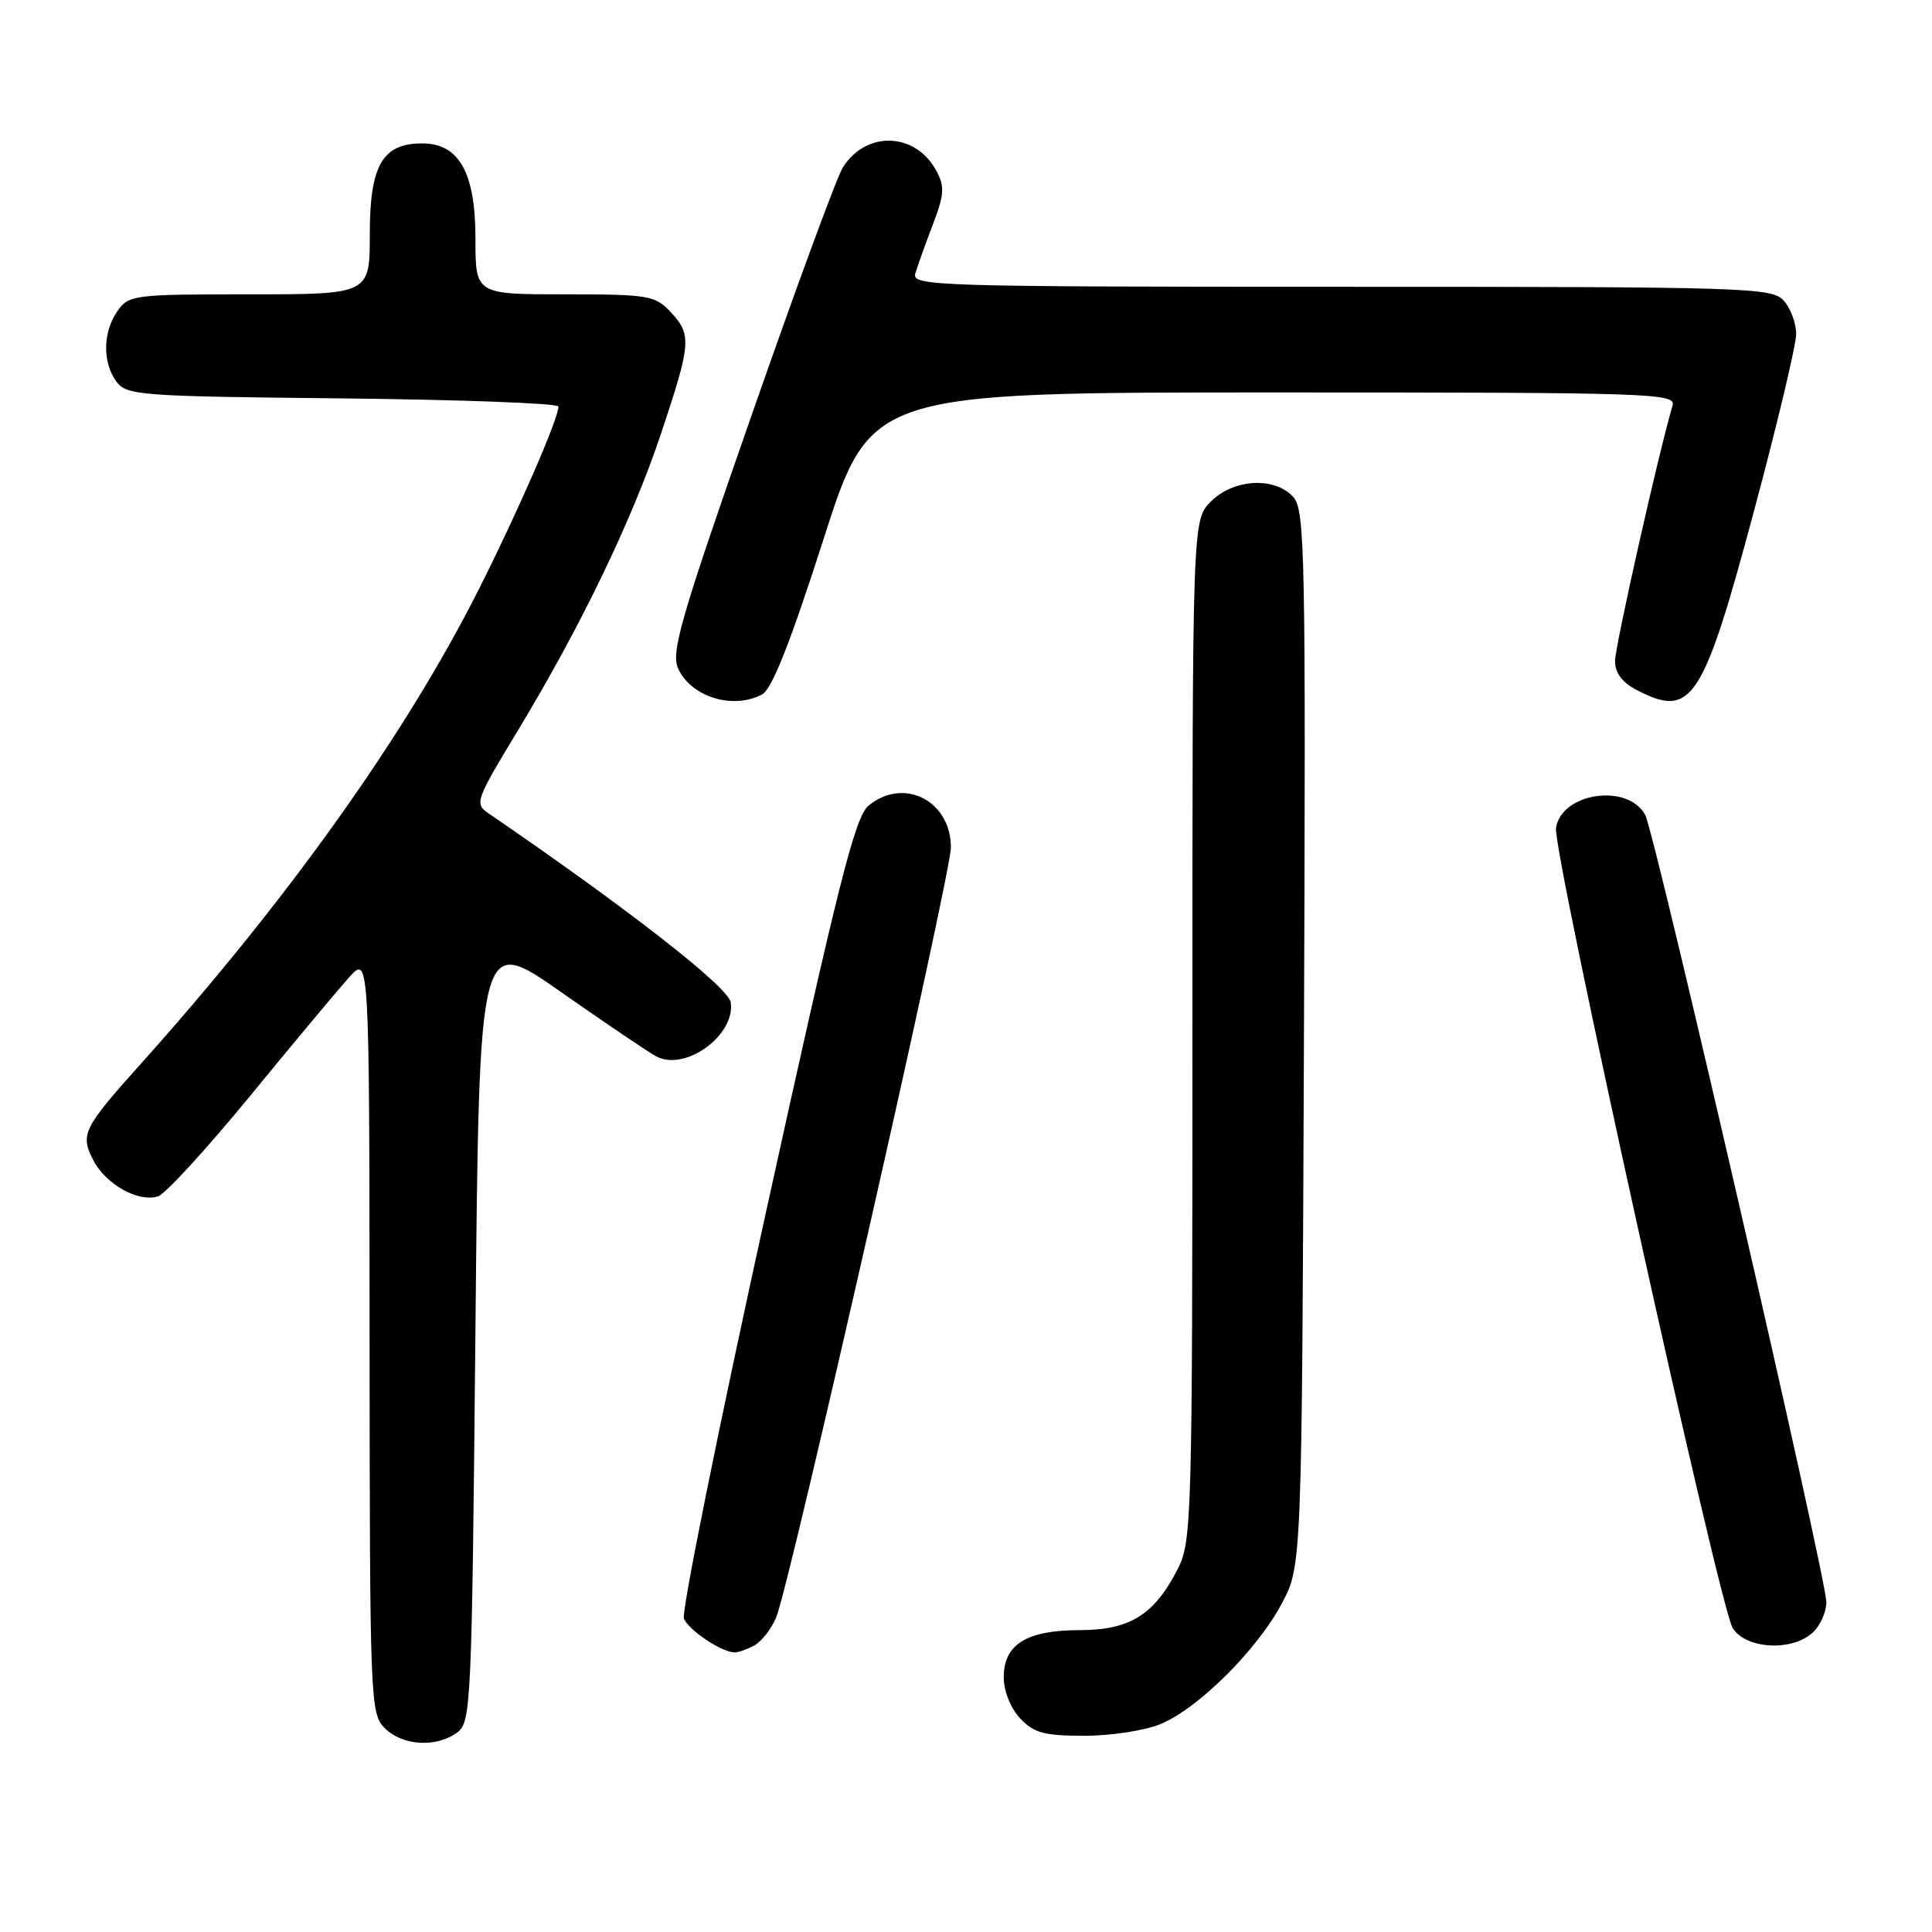<?xml version="1.0" encoding="UTF-8" standalone="no"?>
<!DOCTYPE svg PUBLIC "-//W3C//DTD SVG 1.1//EN" "http://www.w3.org/Graphics/SVG/1.1/DTD/svg11.dtd" >
<svg xmlns="http://www.w3.org/2000/svg" xmlns:xlink="http://www.w3.org/1999/xlink" version="1.1" viewBox="0 0 256 256">
 <g >
 <path fill="currentColor"
d=" M 60.56 229.58 C 62.43 228.22 62.52 226.17 63.00 176.01 C 63.50 123.87 63.50 123.87 74.28 131.41 C 80.21 135.57 85.92 139.42 86.96 139.98 C 90.78 142.02 97.45 137.19 96.83 132.83 C 96.54 130.81 83.21 120.41 64.64 107.71 C 62.88 106.51 63.10 105.90 68.44 97.10 C 76.86 83.21 83.71 69.04 87.57 57.51 C 91.60 45.44 91.69 44.36 88.83 41.31 C 86.79 39.15 85.89 39.00 74.83 39.00 C 63.00 39.00 63.00 39.00 63.00 31.63 C 63.00 22.87 60.84 19.00 55.93 19.00 C 50.68 19.00 49.00 21.91 49.00 31.00 C 49.00 39.00 49.00 39.00 33.06 39.00 C 17.71 39.00 17.05 39.08 15.56 41.22 C 13.62 43.99 13.56 48.01 15.42 50.56 C 16.76 52.39 18.46 52.52 45.42 52.79 C 61.14 52.96 74.00 53.44 74.00 53.87 C 74.00 55.46 68.70 67.64 63.53 77.92 C 53.84 97.20 38.25 119.10 18.67 140.95 C 11.00 149.50 10.60 150.32 12.36 153.73 C 14.03 156.95 18.33 159.35 20.95 158.52 C 21.90 158.21 27.36 152.26 33.09 145.28 C 38.81 138.30 44.72 131.22 46.22 129.55 C 48.94 126.50 48.94 126.50 48.97 176.75 C 49.00 225.65 49.05 227.05 51.00 229.00 C 53.33 231.33 57.79 231.60 60.56 229.58 Z  M 153.78 228.45 C 158.77 226.38 166.56 218.64 169.83 212.50 C 172.50 207.50 172.50 207.50 172.78 137.61 C 173.03 73.30 172.92 67.57 171.37 65.86 C 168.91 63.14 163.48 63.43 160.45 66.45 C 158.00 68.91 158.00 68.91 158.00 136.49 C 158.00 201.79 157.93 204.21 156.03 207.95 C 152.95 213.97 149.69 216.00 143.09 216.00 C 136.04 216.00 133.00 217.88 133.00 222.24 C 133.00 224.08 133.90 226.33 135.17 227.69 C 137.00 229.63 138.35 230.00 143.71 230.00 C 147.20 230.00 151.74 229.30 153.78 228.45 Z  M 99.93 218.04 C 100.92 217.51 102.23 215.82 102.86 214.29 C 104.70 209.73 126.00 115.87 126.00 112.29 C 126.00 106.09 119.75 102.92 115.09 106.75 C 113.30 108.22 111.12 116.85 101.48 160.68 C 95.17 189.38 90.29 213.58 90.62 214.46 C 91.20 215.97 95.52 218.87 97.32 218.96 C 97.76 218.98 98.94 218.57 99.93 218.04 Z  M 240.17 216.35 C 241.18 215.43 242.00 213.61 242.00 212.30 C 242.00 209.03 219.31 110.45 218.00 107.99 C 215.71 103.73 206.85 105.03 206.18 109.73 C 205.74 112.87 227.86 213.03 229.60 215.75 C 231.37 218.51 237.40 218.85 240.17 216.35 Z  M 100.99 92.01 C 102.29 91.31 104.73 85.13 109.10 71.51 C 115.35 52.00 115.35 52.00 168.74 52.00 C 219.12 52.00 222.11 52.10 221.62 53.75 C 219.80 59.87 214.00 85.64 214.00 87.59 C 214.00 89.19 214.95 90.44 216.95 91.47 C 224.17 95.21 225.66 92.91 232.42 67.69 C 235.49 56.24 238.00 45.70 238.00 44.27 C 238.00 42.83 237.26 40.83 236.35 39.83 C 234.78 38.10 231.64 38.00 177.73 38.00 C 123.95 38.00 120.80 37.90 121.28 36.25 C 121.56 35.29 122.60 32.39 123.59 29.80 C 125.12 25.81 125.20 24.74 124.09 22.66 C 121.33 17.50 114.76 17.26 111.67 22.21 C 110.88 23.47 105.40 38.36 99.49 55.31 C 90.17 81.99 88.88 86.45 89.86 88.59 C 91.58 92.36 97.13 94.07 100.99 92.01 Z "/>
</g>
</svg>